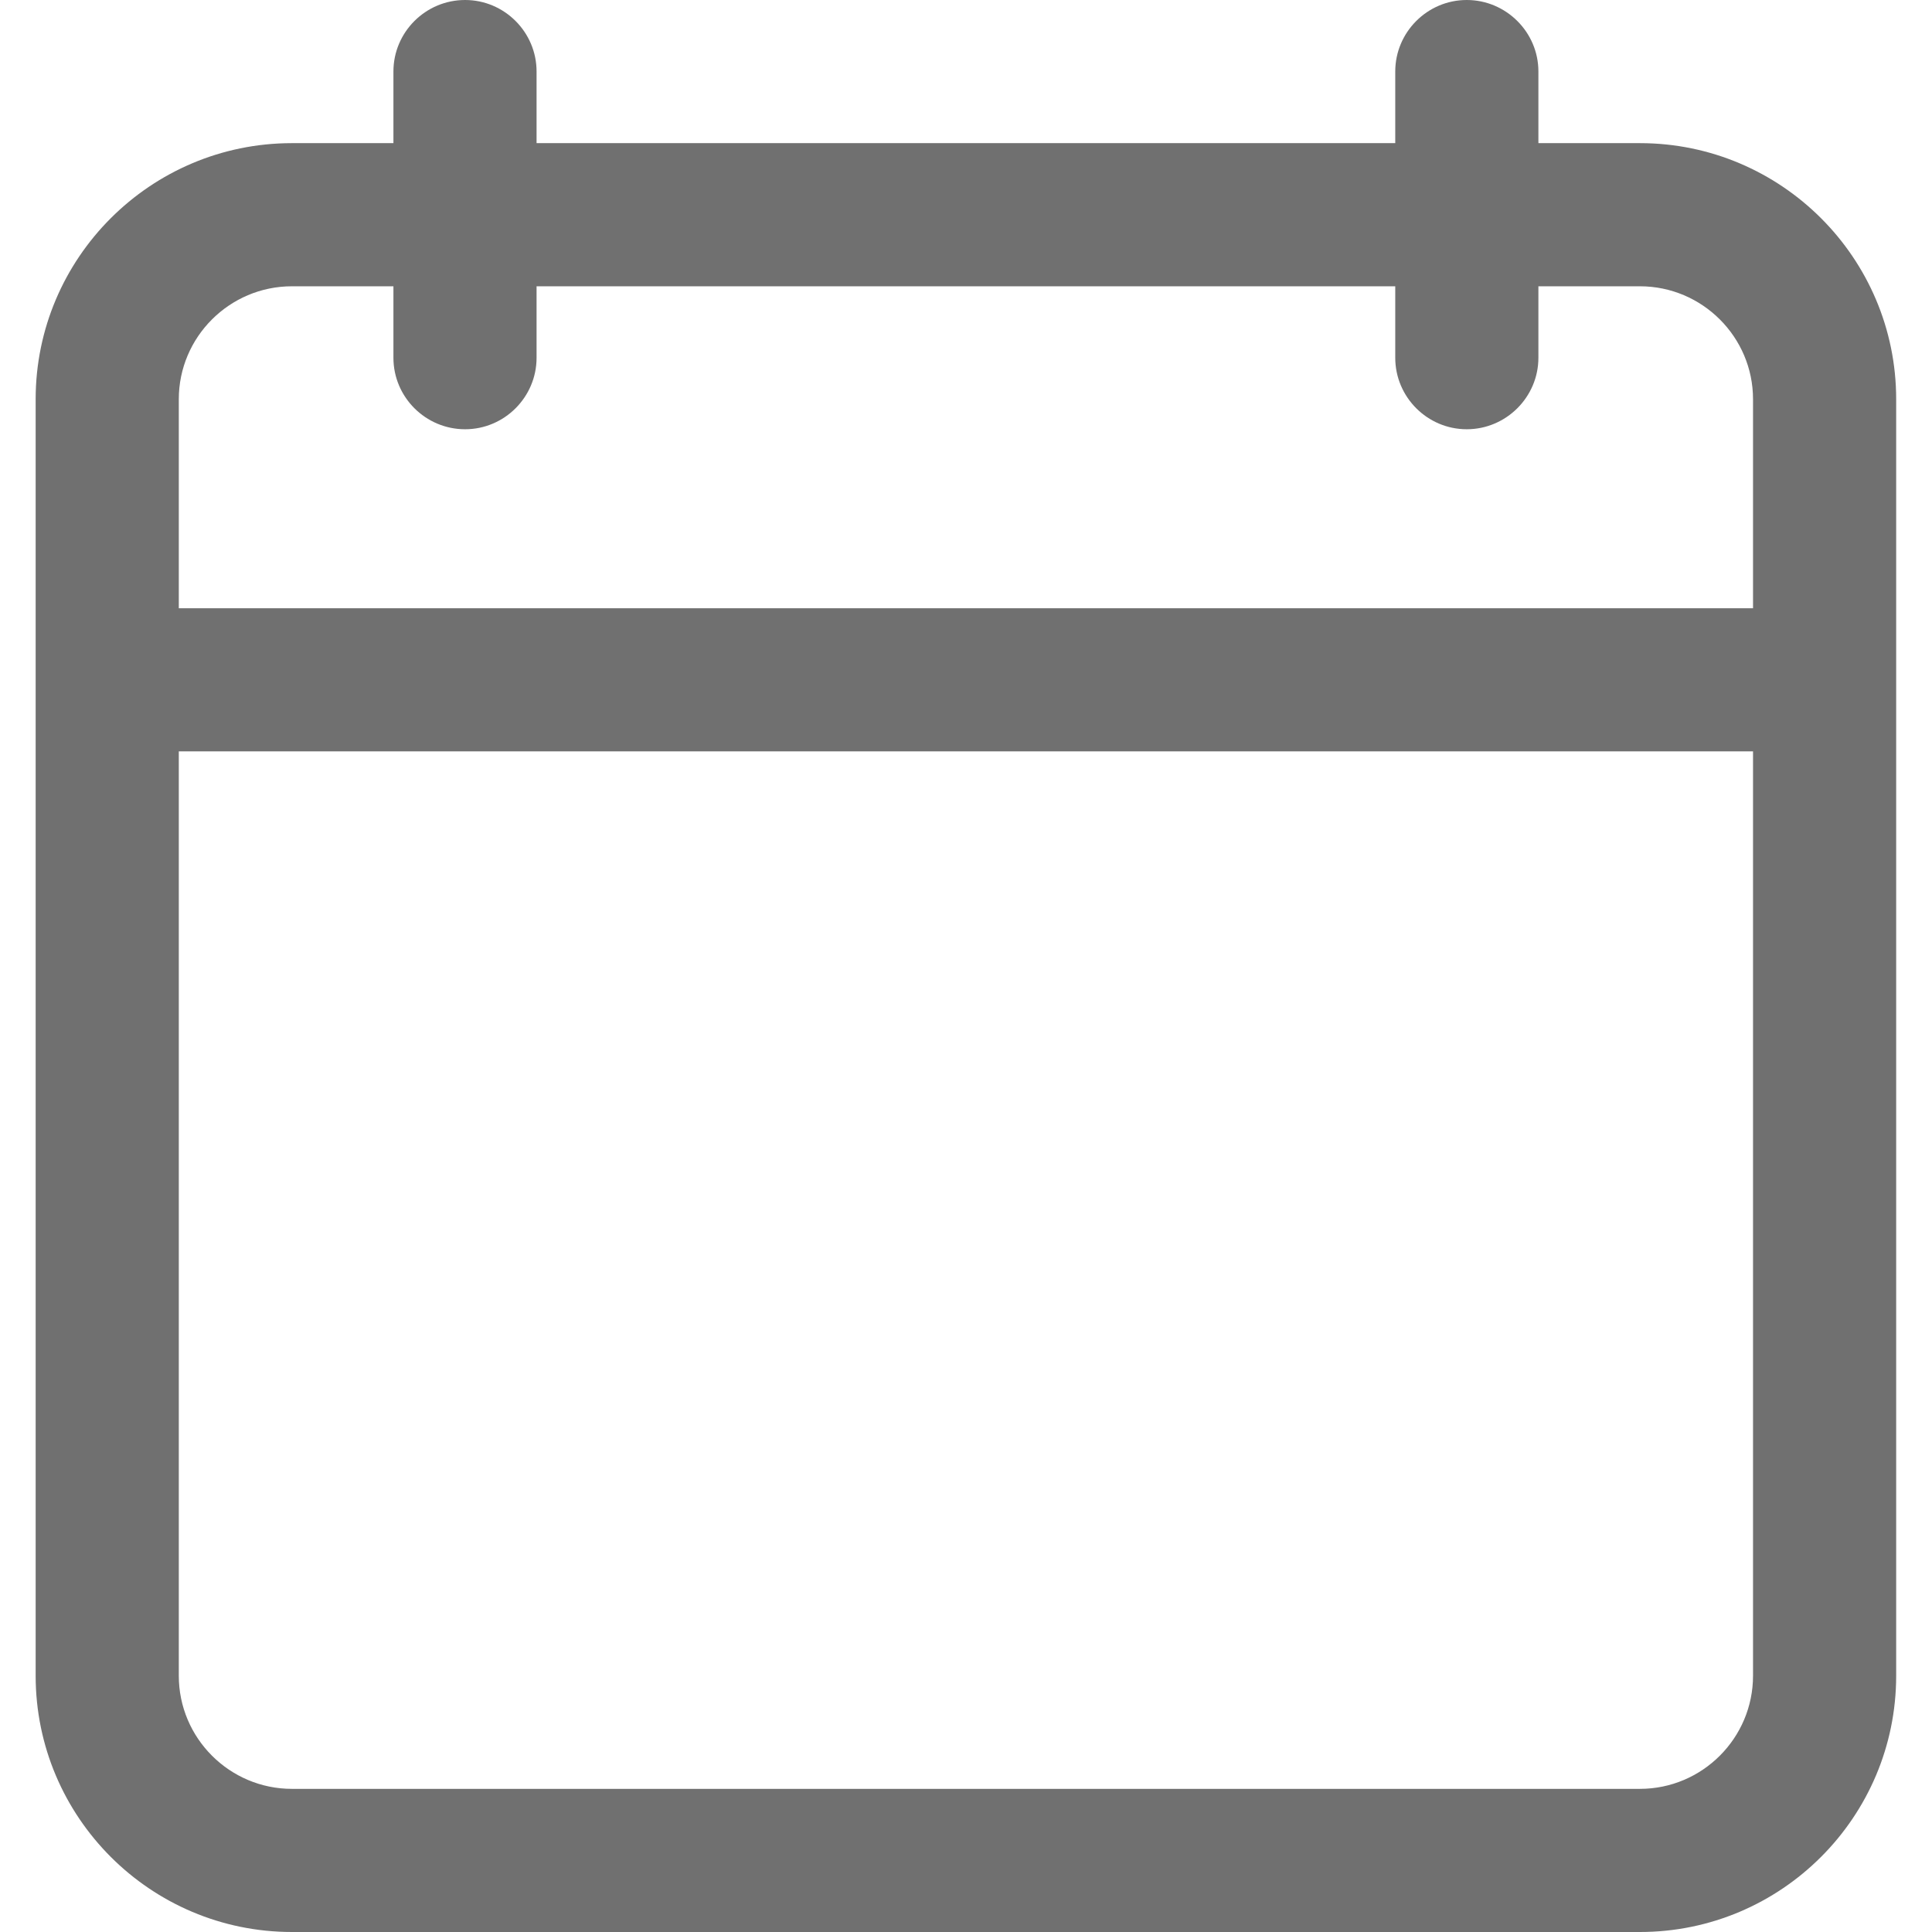 <svg width="11" height="11" viewBox="0 0 11 11" fill="none" xmlns="http://www.w3.org/2000/svg">
<path d="M1.662 11H9.337C10.142 11 10.796 10.346 10.796 9.541V2.273C10.796 1.469 10.142 0.815 9.337 0.815H8.759V0.407C8.759 0.183 8.575 0 8.351 0C8.127 0 7.944 0.183 7.944 0.407V0.815H3.055V0.407C3.055 0.183 2.872 0 2.648 0C2.423 0 2.24 0.183 2.24 0.407V0.815H1.662C0.857 0.815 0.203 1.469 0.203 2.273V9.541C0.203 10.346 0.857 11 1.662 11ZM1.018 2.273C1.018 1.919 1.307 1.63 1.662 1.63H2.24V2.037C2.24 2.261 2.423 2.444 2.648 2.444C2.872 2.444 3.055 2.261 3.055 2.037V1.63H7.944V2.037C7.944 2.261 8.127 2.444 8.351 2.444C8.575 2.444 8.759 2.261 8.759 2.037V1.63H9.337C9.692 1.63 9.981 1.919 9.981 2.273V3.463H1.018V2.273ZM1.018 4.278H9.981V9.541C9.981 9.896 9.692 10.185 9.337 10.185H1.662C1.307 10.185 1.018 9.896 1.018 9.541V4.278Z" fill="#707070"/>
</svg>
